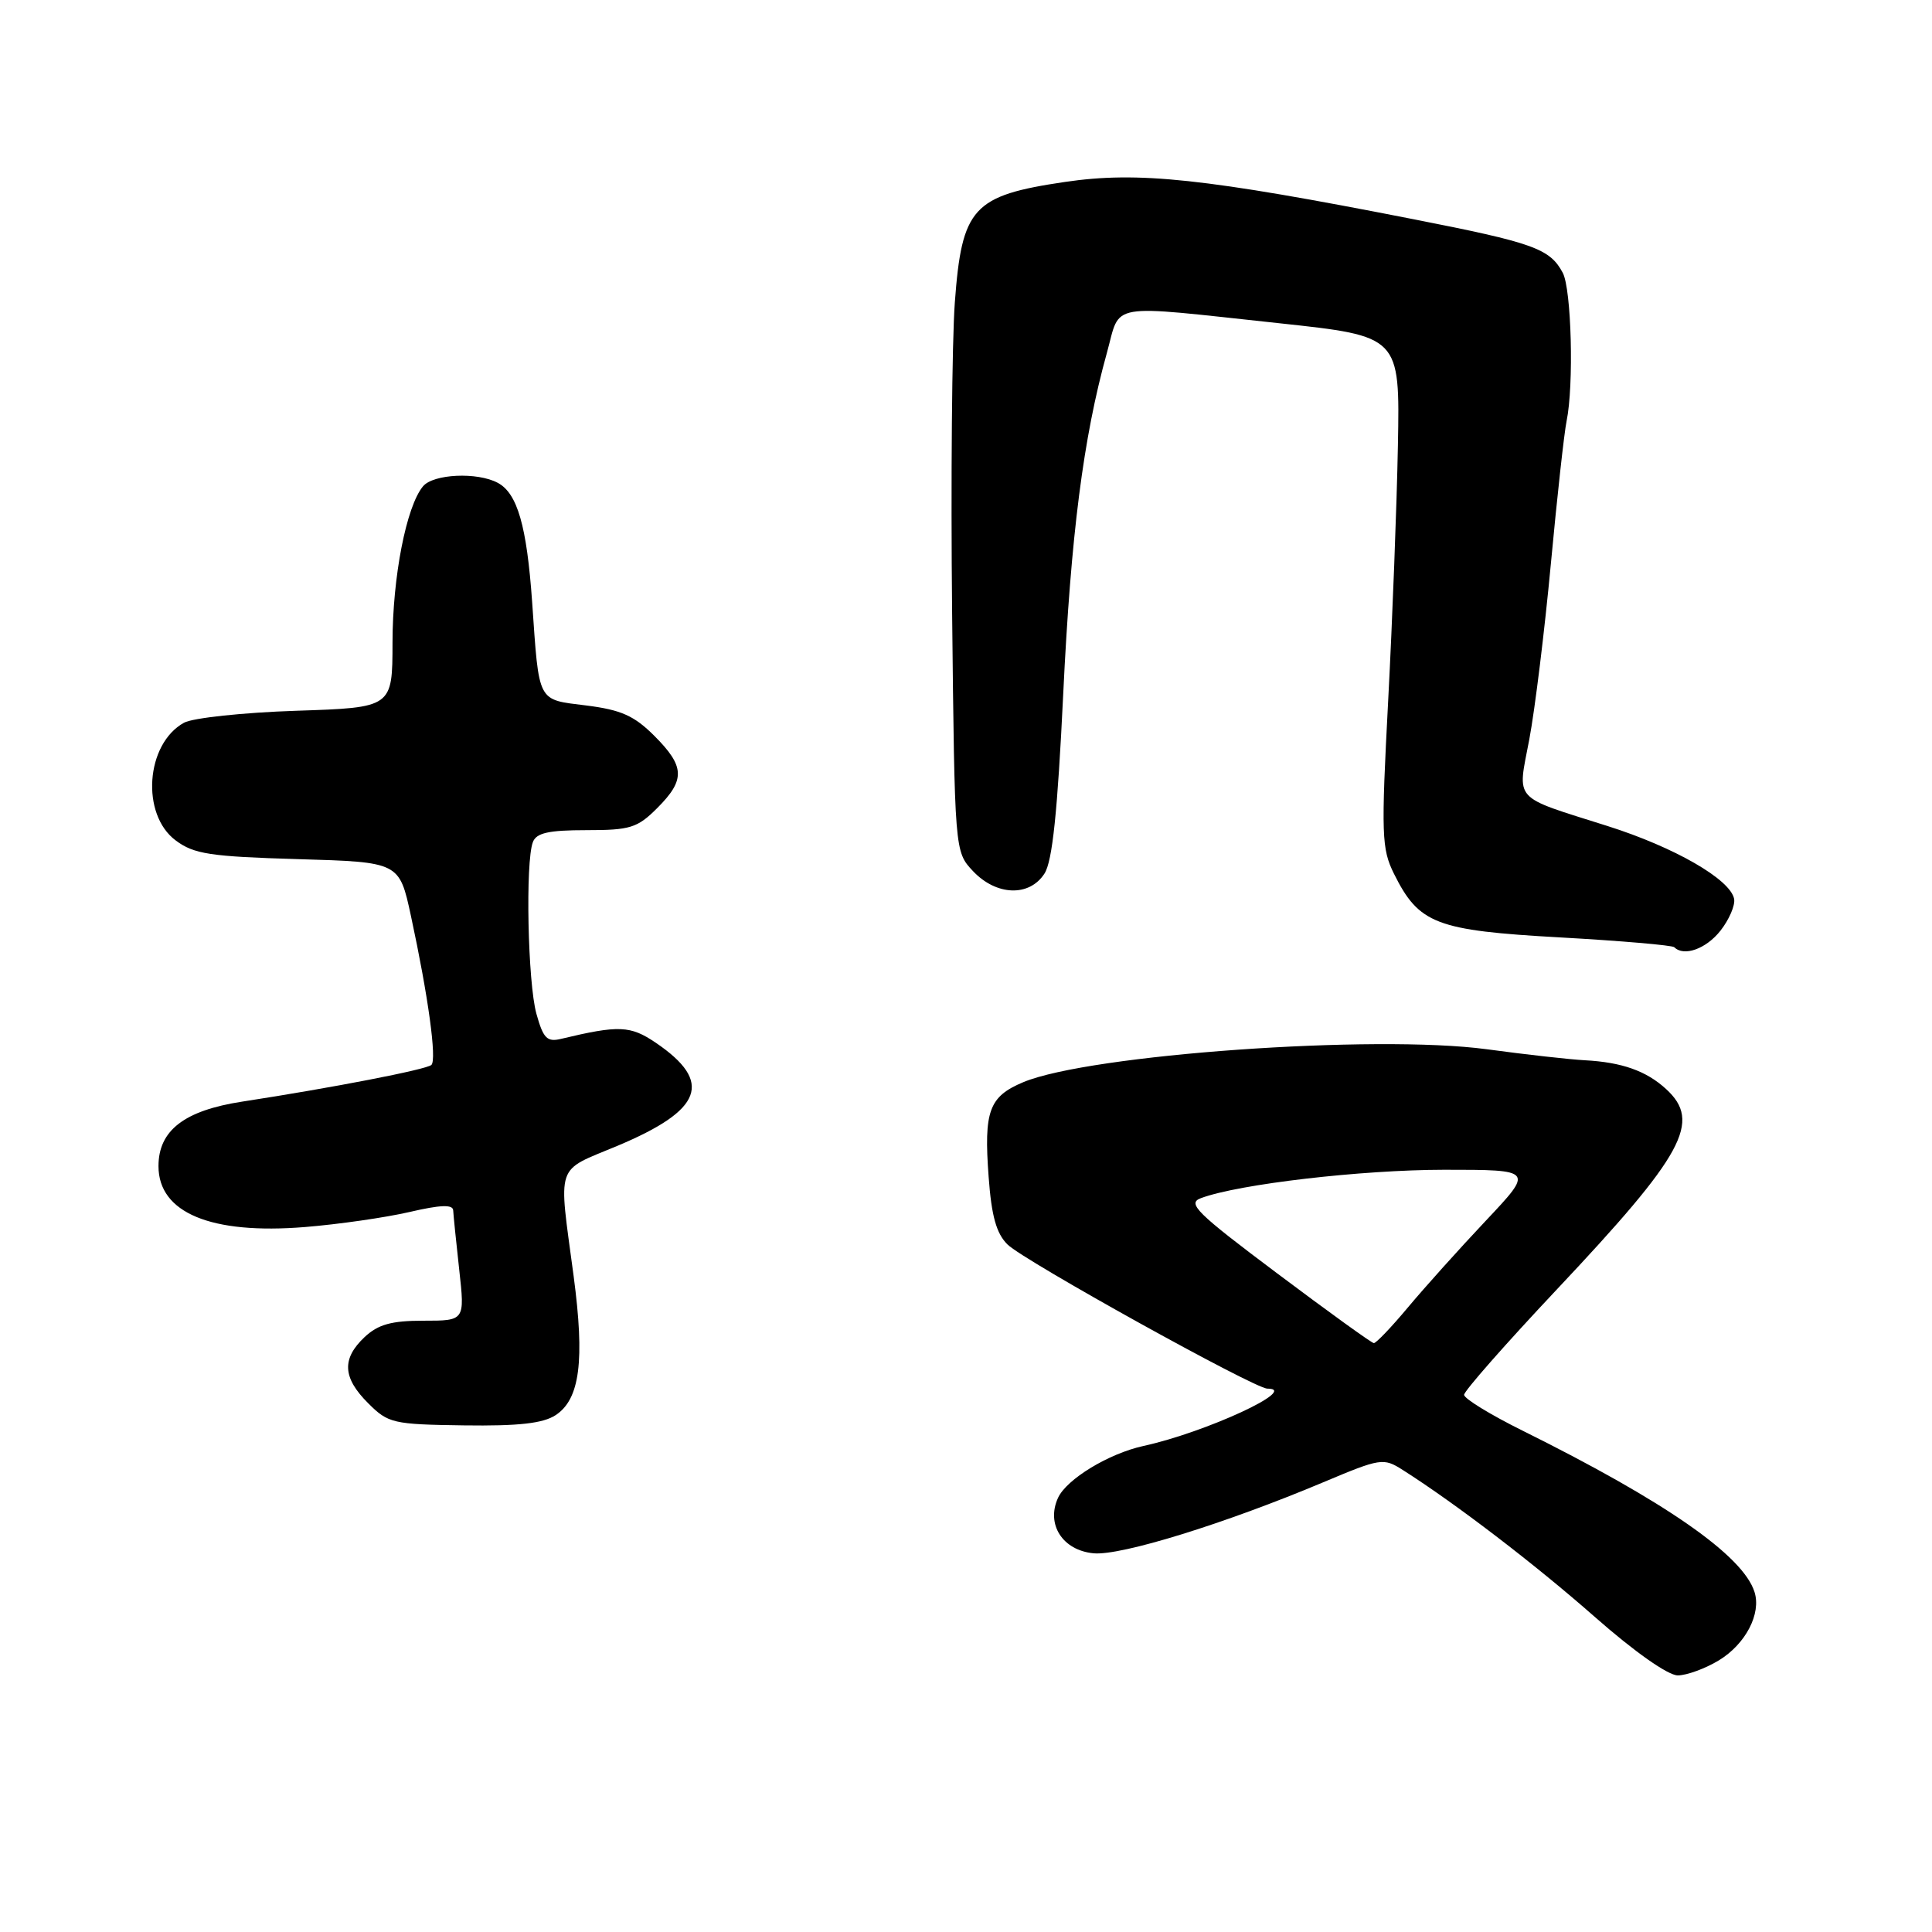 <?xml version="1.0" encoding="UTF-8" standalone="no"?>
<!DOCTYPE svg PUBLIC "-//W3C//DTD SVG 1.1//EN" "http://www.w3.org/Graphics/SVG/1.1/DTD/svg11.dtd" >
<svg xmlns="http://www.w3.org/2000/svg" xmlns:xlink="http://www.w3.org/1999/xlink" version="1.1" viewBox="0 0 256 256">
 <g >
 <path fill="currentColor"
d=" M 227.77 220.00 C 231.31 217.84 233.40 213.82 232.48 210.94 C 230.95 206.11 220.65 198.95 201.75 189.57 C 197.49 187.46 194.00 185.32 194.00 184.82 C 194.00 184.32 199.51 178.06 206.25 170.90 C 223.17 152.93 225.51 148.64 220.75 144.29 C 218.13 141.89 214.89 140.75 210.00 140.49 C 208.07 140.39 202.22 139.74 197.00 139.03 C 182.18 137.04 144.37 139.73 135.60 143.39 C 131.04 145.30 130.35 147.20 131.00 155.95 C 131.38 161.16 132.03 163.46 133.51 164.91 C 135.72 167.08 166.24 184.00 167.93 184.00 C 172.31 184.00 159.77 189.80 151.50 191.60 C 146.90 192.61 141.32 196.00 140.19 198.48 C 138.59 201.99 140.80 205.43 144.90 205.82 C 148.50 206.17 162.32 201.89 175.36 196.40 C 182.94 193.21 183.31 193.15 185.86 194.77 C 192.92 199.26 203.35 207.24 211.32 214.25 C 216.57 218.87 221.02 222.00 222.32 222.00 C 223.52 221.99 225.97 221.09 227.77 220.00 Z  M 73.63 187.51 C 76.84 185.40 77.50 180.31 76.01 169.09 C 73.98 153.87 73.50 155.31 81.81 151.83 C 93.13 147.08 94.52 143.36 86.91 138.18 C 83.52 135.88 82.01 135.82 74.32 137.66 C 72.49 138.10 71.98 137.58 71.08 134.34 C 69.93 130.22 69.60 114.20 70.61 111.58 C 71.07 110.36 72.71 110.00 77.68 110.00 C 83.50 110.00 84.45 109.71 87.08 107.08 C 90.83 103.33 90.76 101.56 86.70 97.50 C 84.03 94.83 82.29 94.06 77.69 93.48 C 71.13 92.66 71.45 93.28 70.51 79.75 C 69.80 69.70 68.56 65.37 65.96 63.98 C 63.24 62.52 57.41 62.80 56.05 64.44 C 53.84 67.10 52.02 76.42 52.01 85.13 C 52.00 93.76 52.00 93.76 39.25 94.18 C 32.24 94.41 25.55 95.13 24.39 95.76 C 19.30 98.56 18.64 107.92 23.29 111.37 C 25.70 113.17 27.85 113.50 39.49 113.84 C 52.91 114.23 52.91 114.23 54.45 121.36 C 56.75 132.02 57.90 140.42 57.16 141.11 C 56.50 141.72 44.07 144.13 32.09 145.97 C 24.42 147.15 21.00 149.79 21.00 154.52 C 21.00 160.71 27.96 163.60 40.40 162.59 C 44.85 162.23 51.09 161.33 54.25 160.60 C 58.37 159.64 60.01 159.58 60.05 160.38 C 60.08 161.00 60.44 164.54 60.85 168.25 C 61.60 175.00 61.60 175.00 56.12 175.00 C 51.86 175.00 50.11 175.49 48.31 177.17 C 45.26 180.05 45.39 182.55 48.79 185.94 C 51.44 188.59 52.06 188.74 61.46 188.87 C 68.73 188.97 71.95 188.61 73.63 187.51 Z  M 227.97 123.32 C 229.13 121.84 229.94 119.95 229.78 119.11 C 229.28 116.52 221.90 112.27 213.00 109.45 C 200.28 105.42 201.06 106.29 202.64 97.97 C 203.38 94.05 204.67 83.57 205.50 74.68 C 206.33 65.78 207.27 57.29 207.58 55.80 C 208.56 51.06 208.23 38.31 207.07 36.14 C 205.36 32.94 203.20 32.17 187.25 29.04 C 159.58 23.61 150.80 22.68 141.10 24.11 C 128.90 25.91 127.45 27.50 126.52 40.07 C 126.14 45.25 125.98 63.75 126.16 81.17 C 126.50 112.84 126.50 112.84 128.92 115.42 C 132.02 118.71 136.40 118.86 138.40 115.75 C 139.45 114.12 140.13 107.59 140.88 92.00 C 141.90 70.80 143.54 58.01 146.67 46.75 C 148.54 39.99 146.42 40.36 169.50 42.83 C 185.50 44.55 185.50 44.55 185.23 59.02 C 185.08 66.99 184.50 82.20 183.94 92.84 C 183.00 110.64 183.07 112.47 184.71 115.78 C 188.02 122.43 190.27 123.29 206.68 124.21 C 214.75 124.66 221.58 125.25 221.85 125.51 C 223.12 126.79 226.06 125.74 227.97 123.32 Z  M 169.25 168.74 C 158.50 160.68 157.26 159.45 159.13 158.76 C 164.16 156.89 180.38 155.01 191.37 155.00 C 203.24 155.00 203.24 155.00 196.87 161.76 C 193.37 165.47 188.72 170.65 186.54 173.26 C 184.36 175.87 182.33 177.99 182.04 177.97 C 181.74 177.95 175.99 173.80 169.25 168.74 Z "/>
</g>
</svg>
